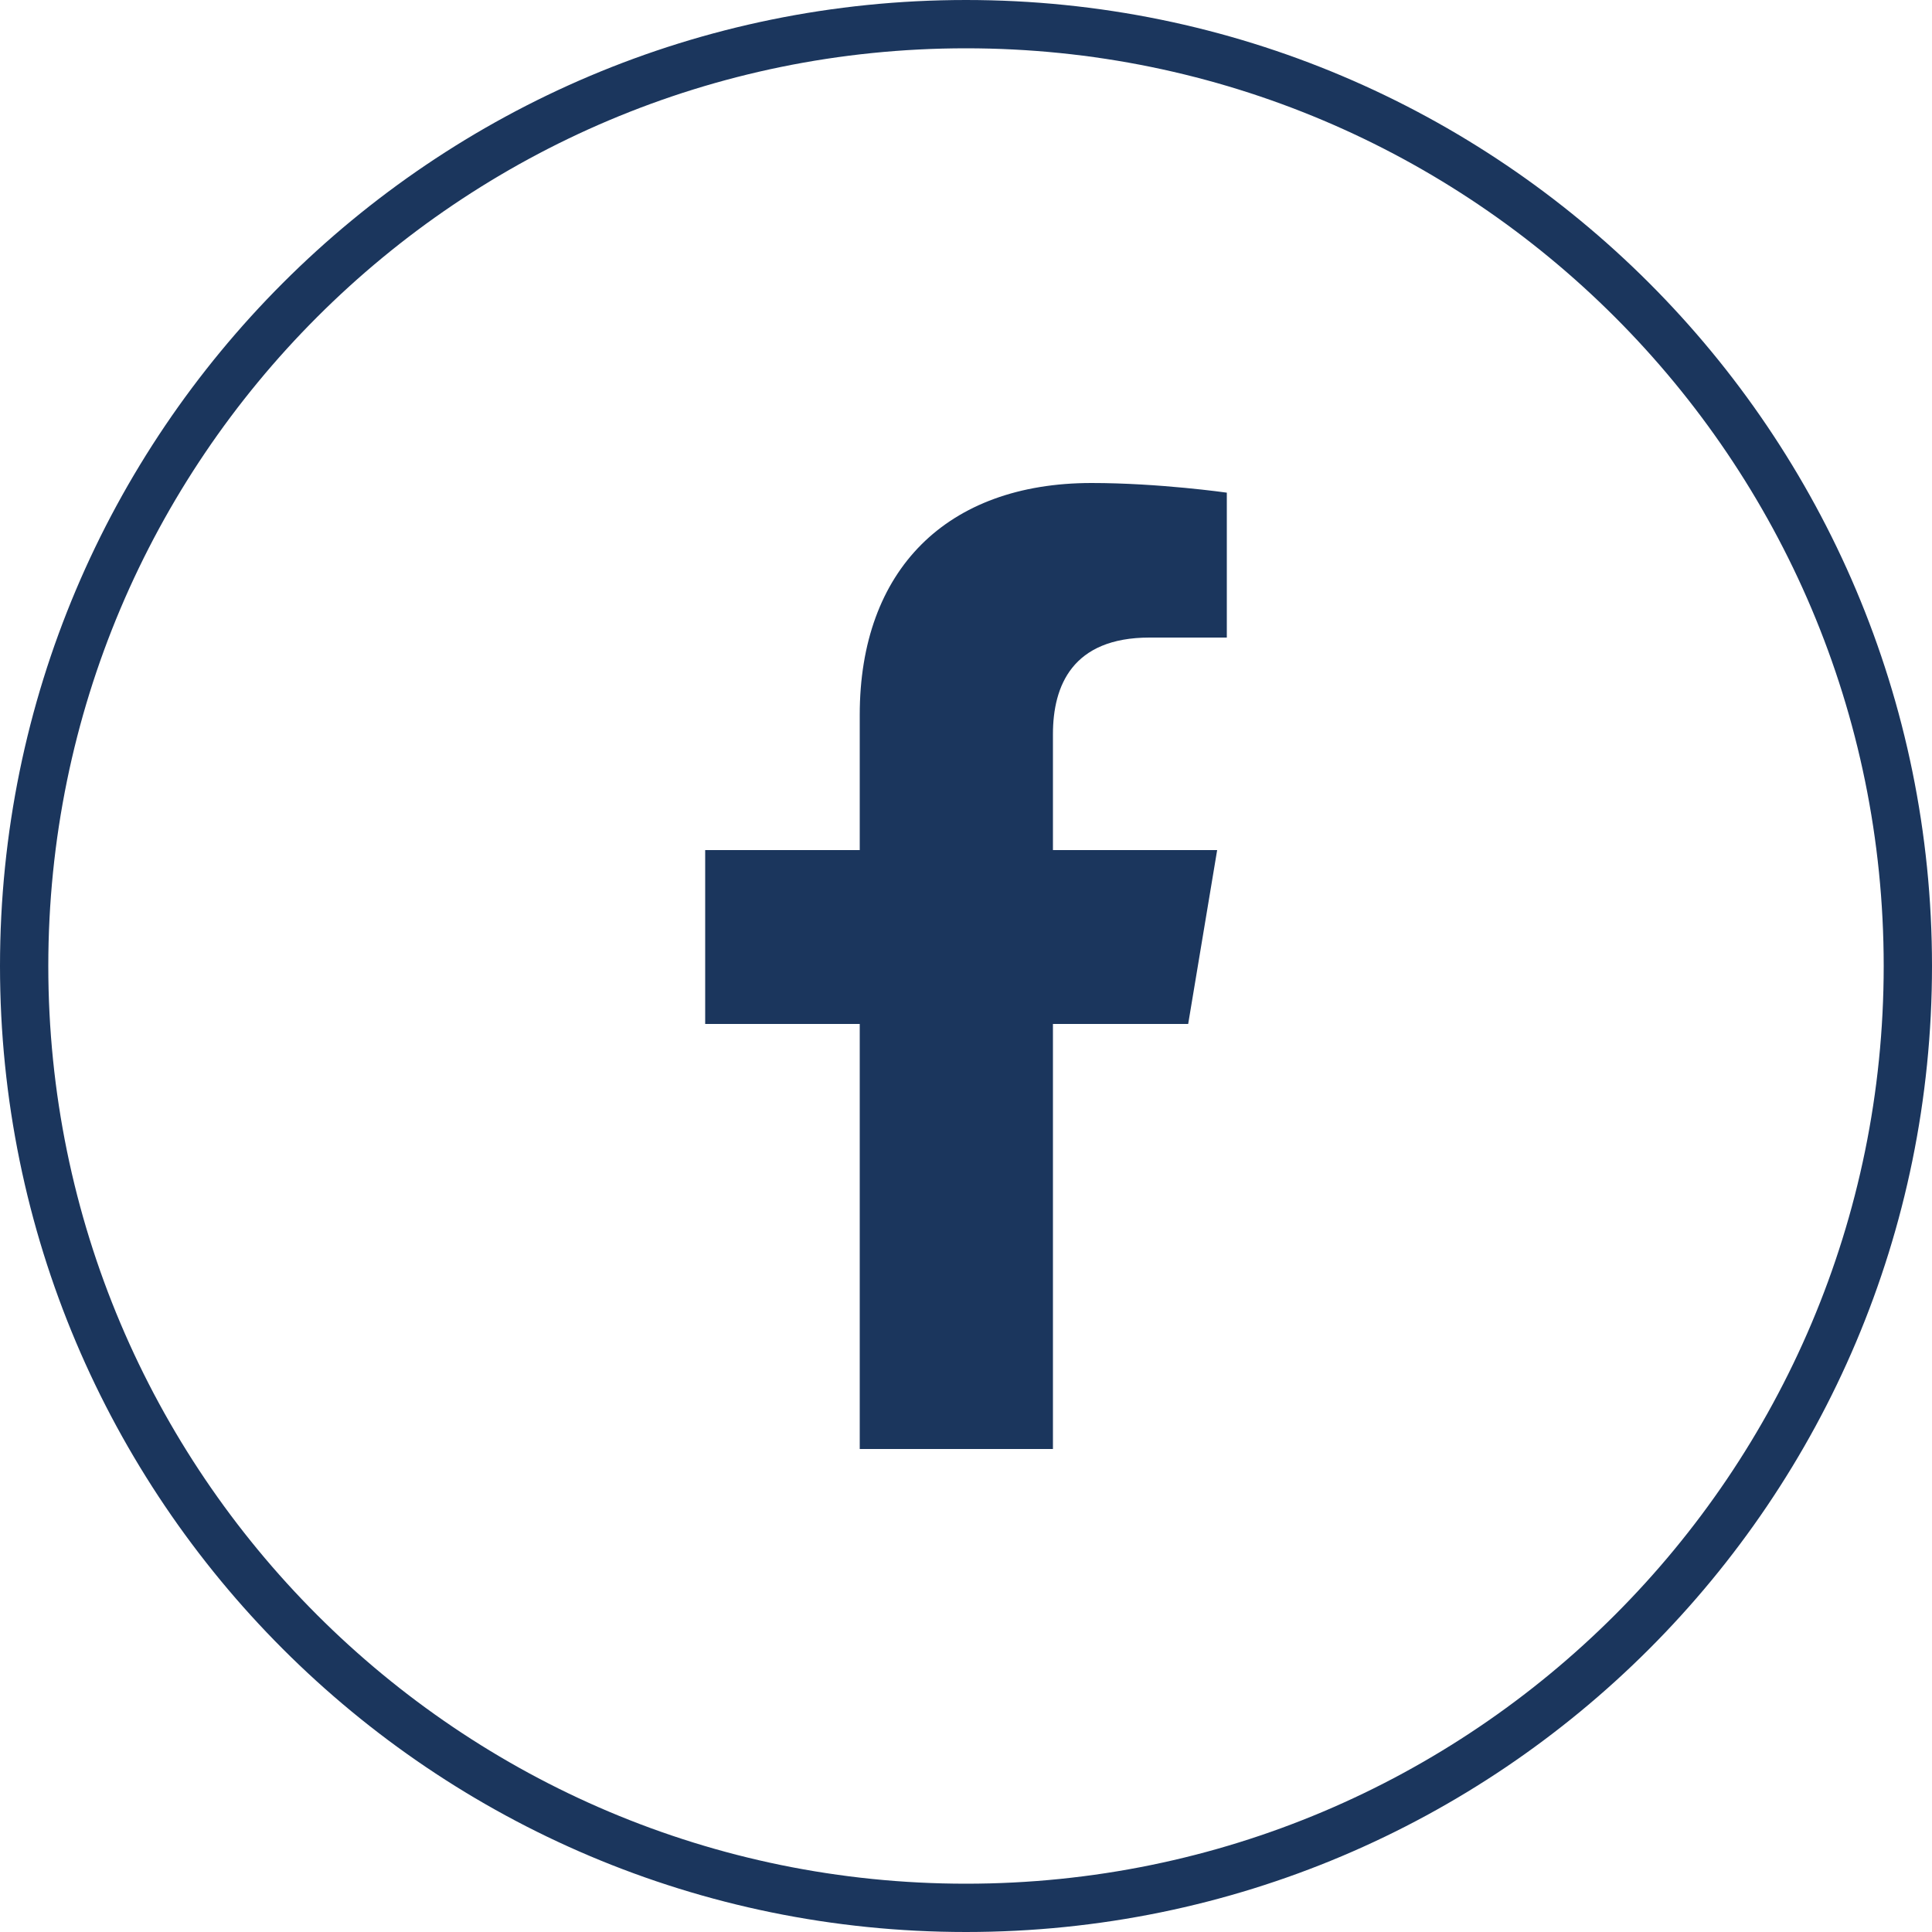 <svg width="20" height="20" viewBox="0 0 20 20" fill="none" xmlns="http://www.w3.org/2000/svg">
<path d="M19.75 10C19.75 15.385 15.385 19.75 10 19.75C4.615 19.75 0.25 15.385 0.25 10C0.25 4.615 4.615 0.25 10 0.25C15.385 0.25 19.75 4.615 19.75 10Z" stroke="#1B365D" stroke-width="0.5"/>
<path d="M12.3 10.6L12.6 8.8H10.9V7.6C10.9 7.1 11.1 6.6 11.9 6.6H12.7V5.1C12.7 5.1 12 5 11.3 5C9.8 5 8.9 5.9 8.9 7.4V8.8H7.3V10.6H8.9V15H10.9V10.6H12.3Z" fill="#1B365D"/>
</svg>
